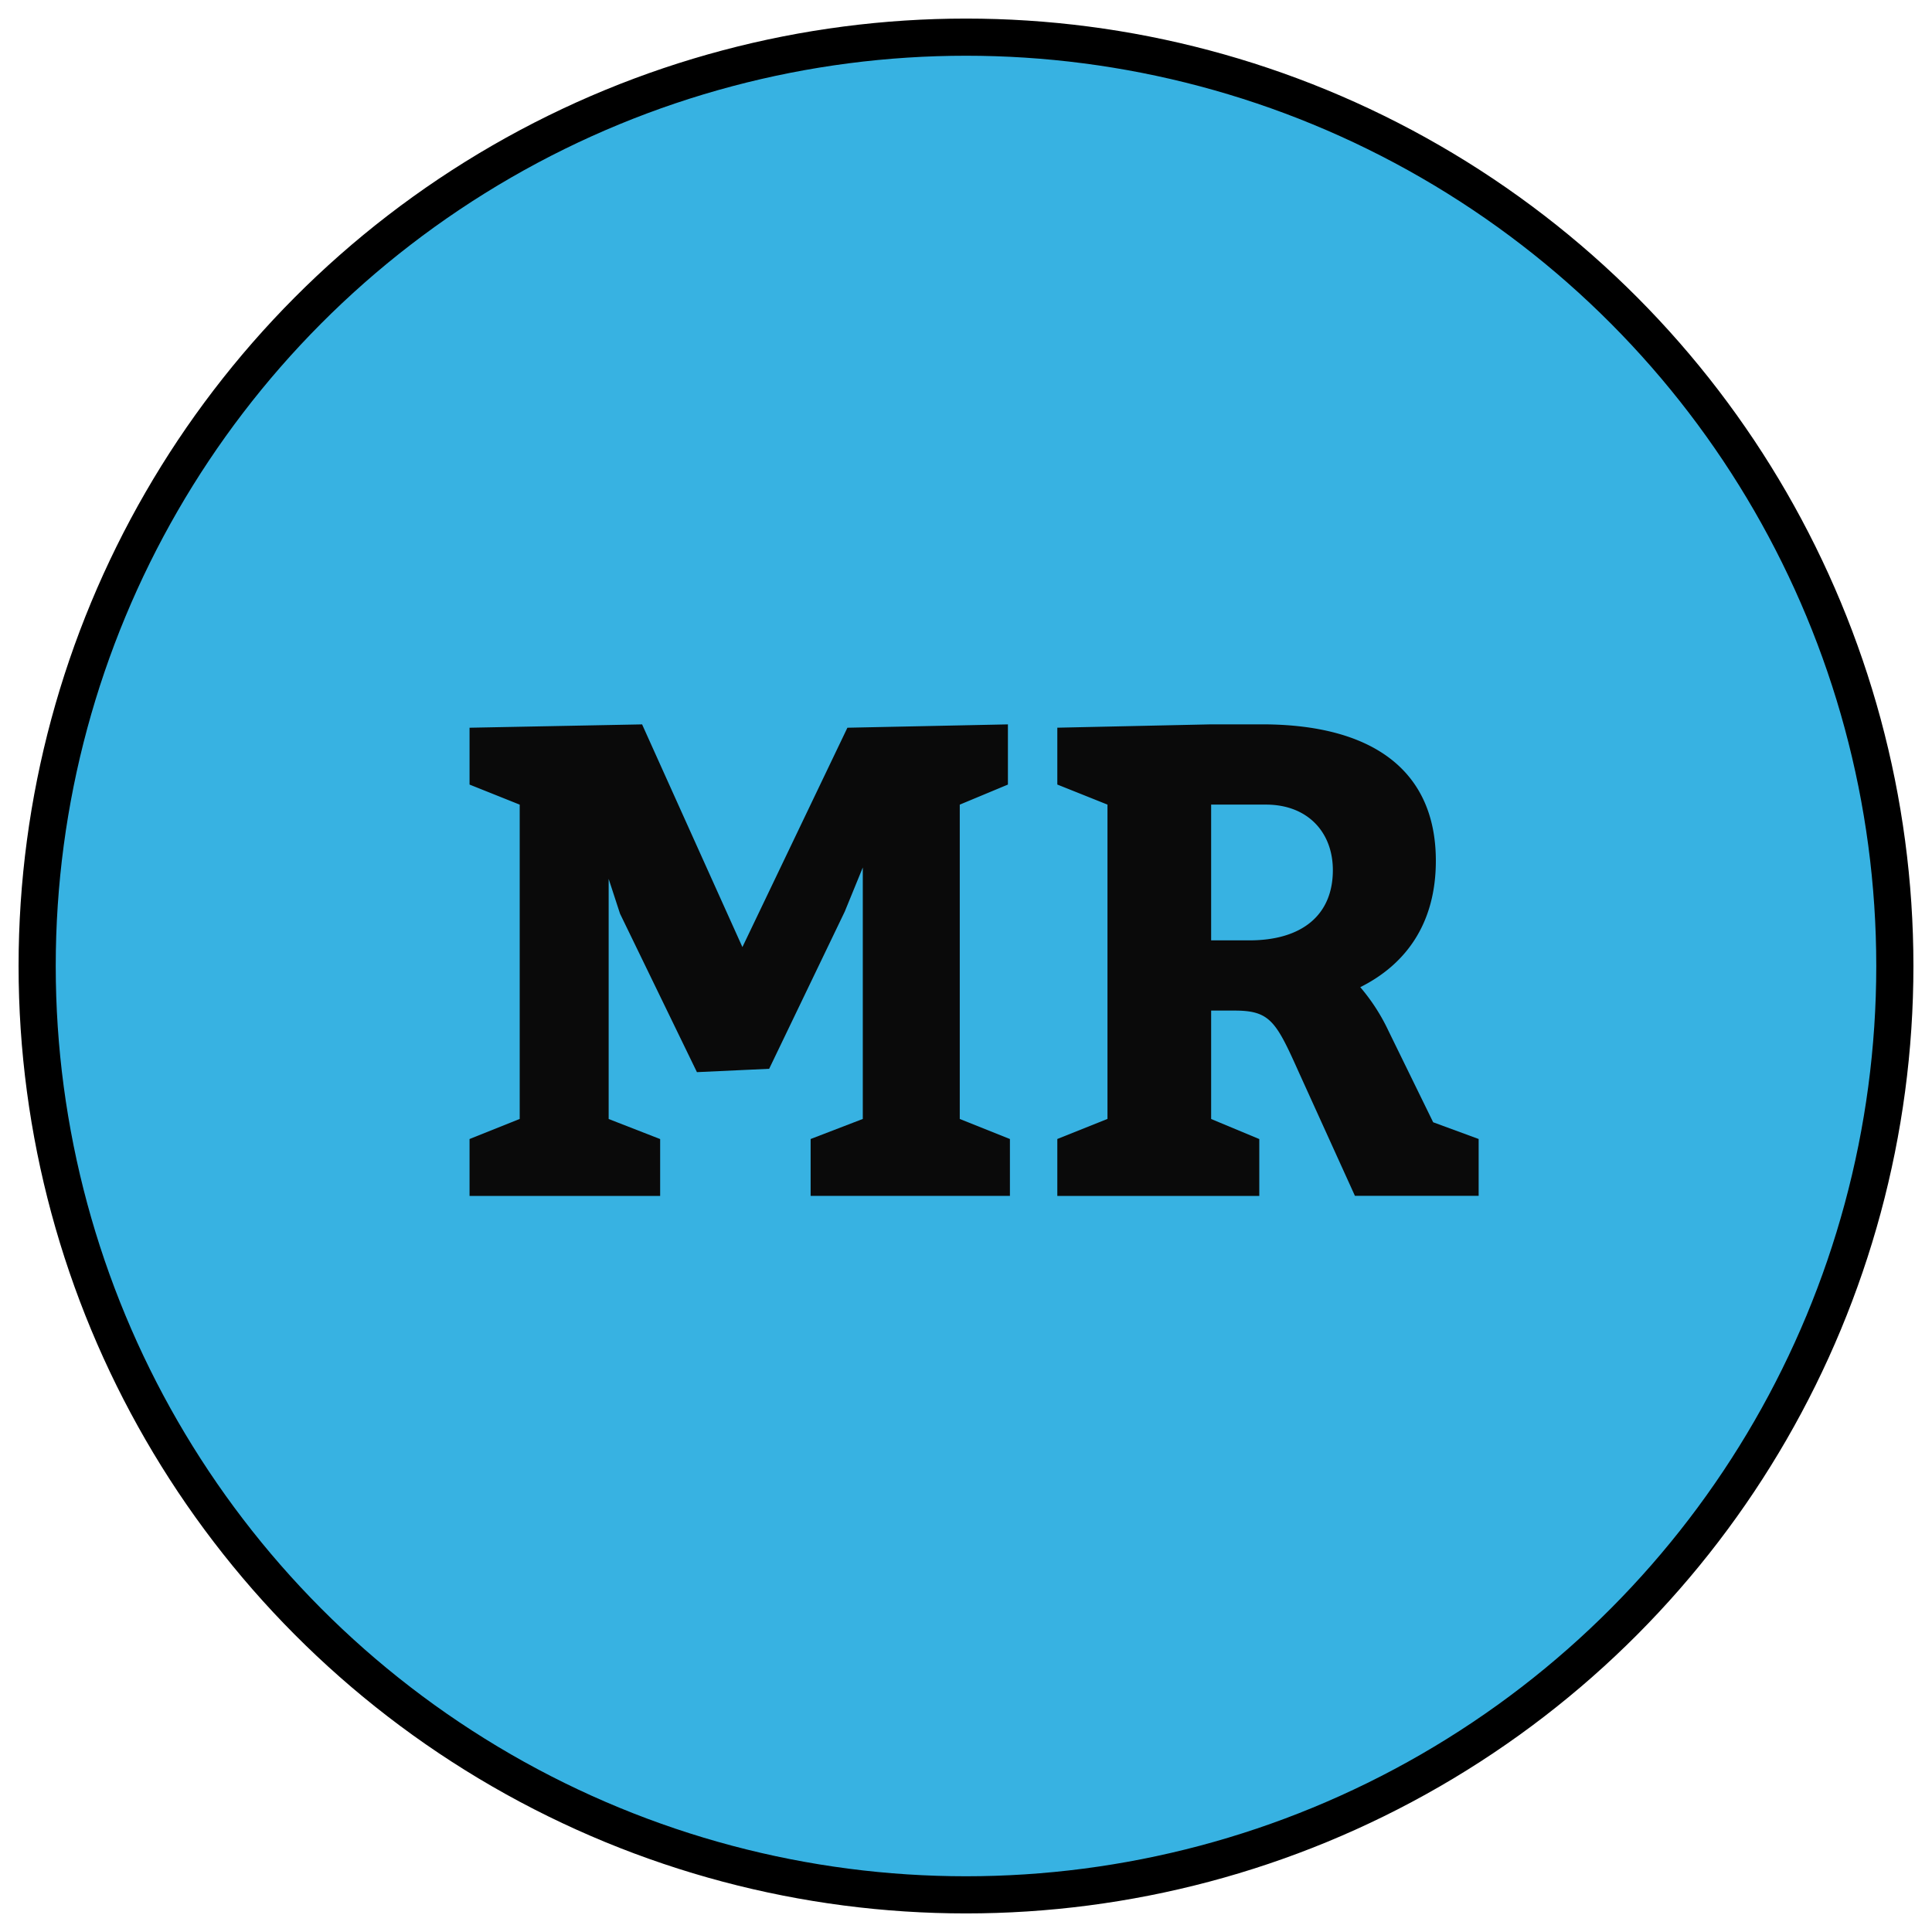 <svg xmlns="http://www.w3.org/2000/svg" style="width:.52in;height:.52in" viewBox="-26 -26 52 52"><circle fill="#37b2e2" r="25"/><g style="font-style:normal;font-variant:normal;font-weight:700;font-stretch:normal;font-size:18px;font-family:Bitter;-inkscape-font-specification:'Bitter Bold';font-variant-ligatures:normal;font-variant-caps:normal;font-variant-numeric:normal;font-variant-east-asian:normal;text-anchor:middle;fill:#0a0a0a;stroke:none;stroke-width:.5" aria-label="MR"><path style="font-style:normal;font-variant:normal;font-weight:700;font-stretch:normal;font-size:18px;font-family:Bitter;-inkscape-font-specification:'Bitter Bold';font-variant-ligatures:normal;font-variant-caps:normal;font-variant-numeric:normal;font-variant-east-asian:normal;text-anchor:middle;fill:#0a0a0a;stroke:none;stroke-width:.5" d="M-13.362 6.188h5.13v-1.53l-1.386-.54v-6.463l.306.937 2.07 4.265 1.944-.09 2.034-4.23.486-1.188v6.768l-1.404.54v1.53h5.364v-1.53l-1.35-.54v-8.46l1.296-.54v-1.62l-4.32.09-2.826 5.904-2.7-5.994-4.644.09v1.53l1.35.54v8.46l-1.35.54zM2.458 6.188h5.436v-1.53l-1.296-.54V1.2h.63c.954 0 1.116.288 1.728 1.656l1.512 3.33h3.33v-1.53l-1.224-.45-1.206-2.466a5.23 5.23 0 0 0-.756-1.17c1.224-.612 2.034-1.71 2.034-3.402 0-2.448-1.728-3.672-4.68-3.672H6.598l-4.14.09v1.53l1.35.54v8.46l-1.35.54zM6.598-.69v-3.654h1.476c1.116 0 1.8.738 1.8 1.764 0 1.207-.828 1.89-2.25 1.89z"/></g><circle r="25" fill="none" stroke="#000"/></svg>